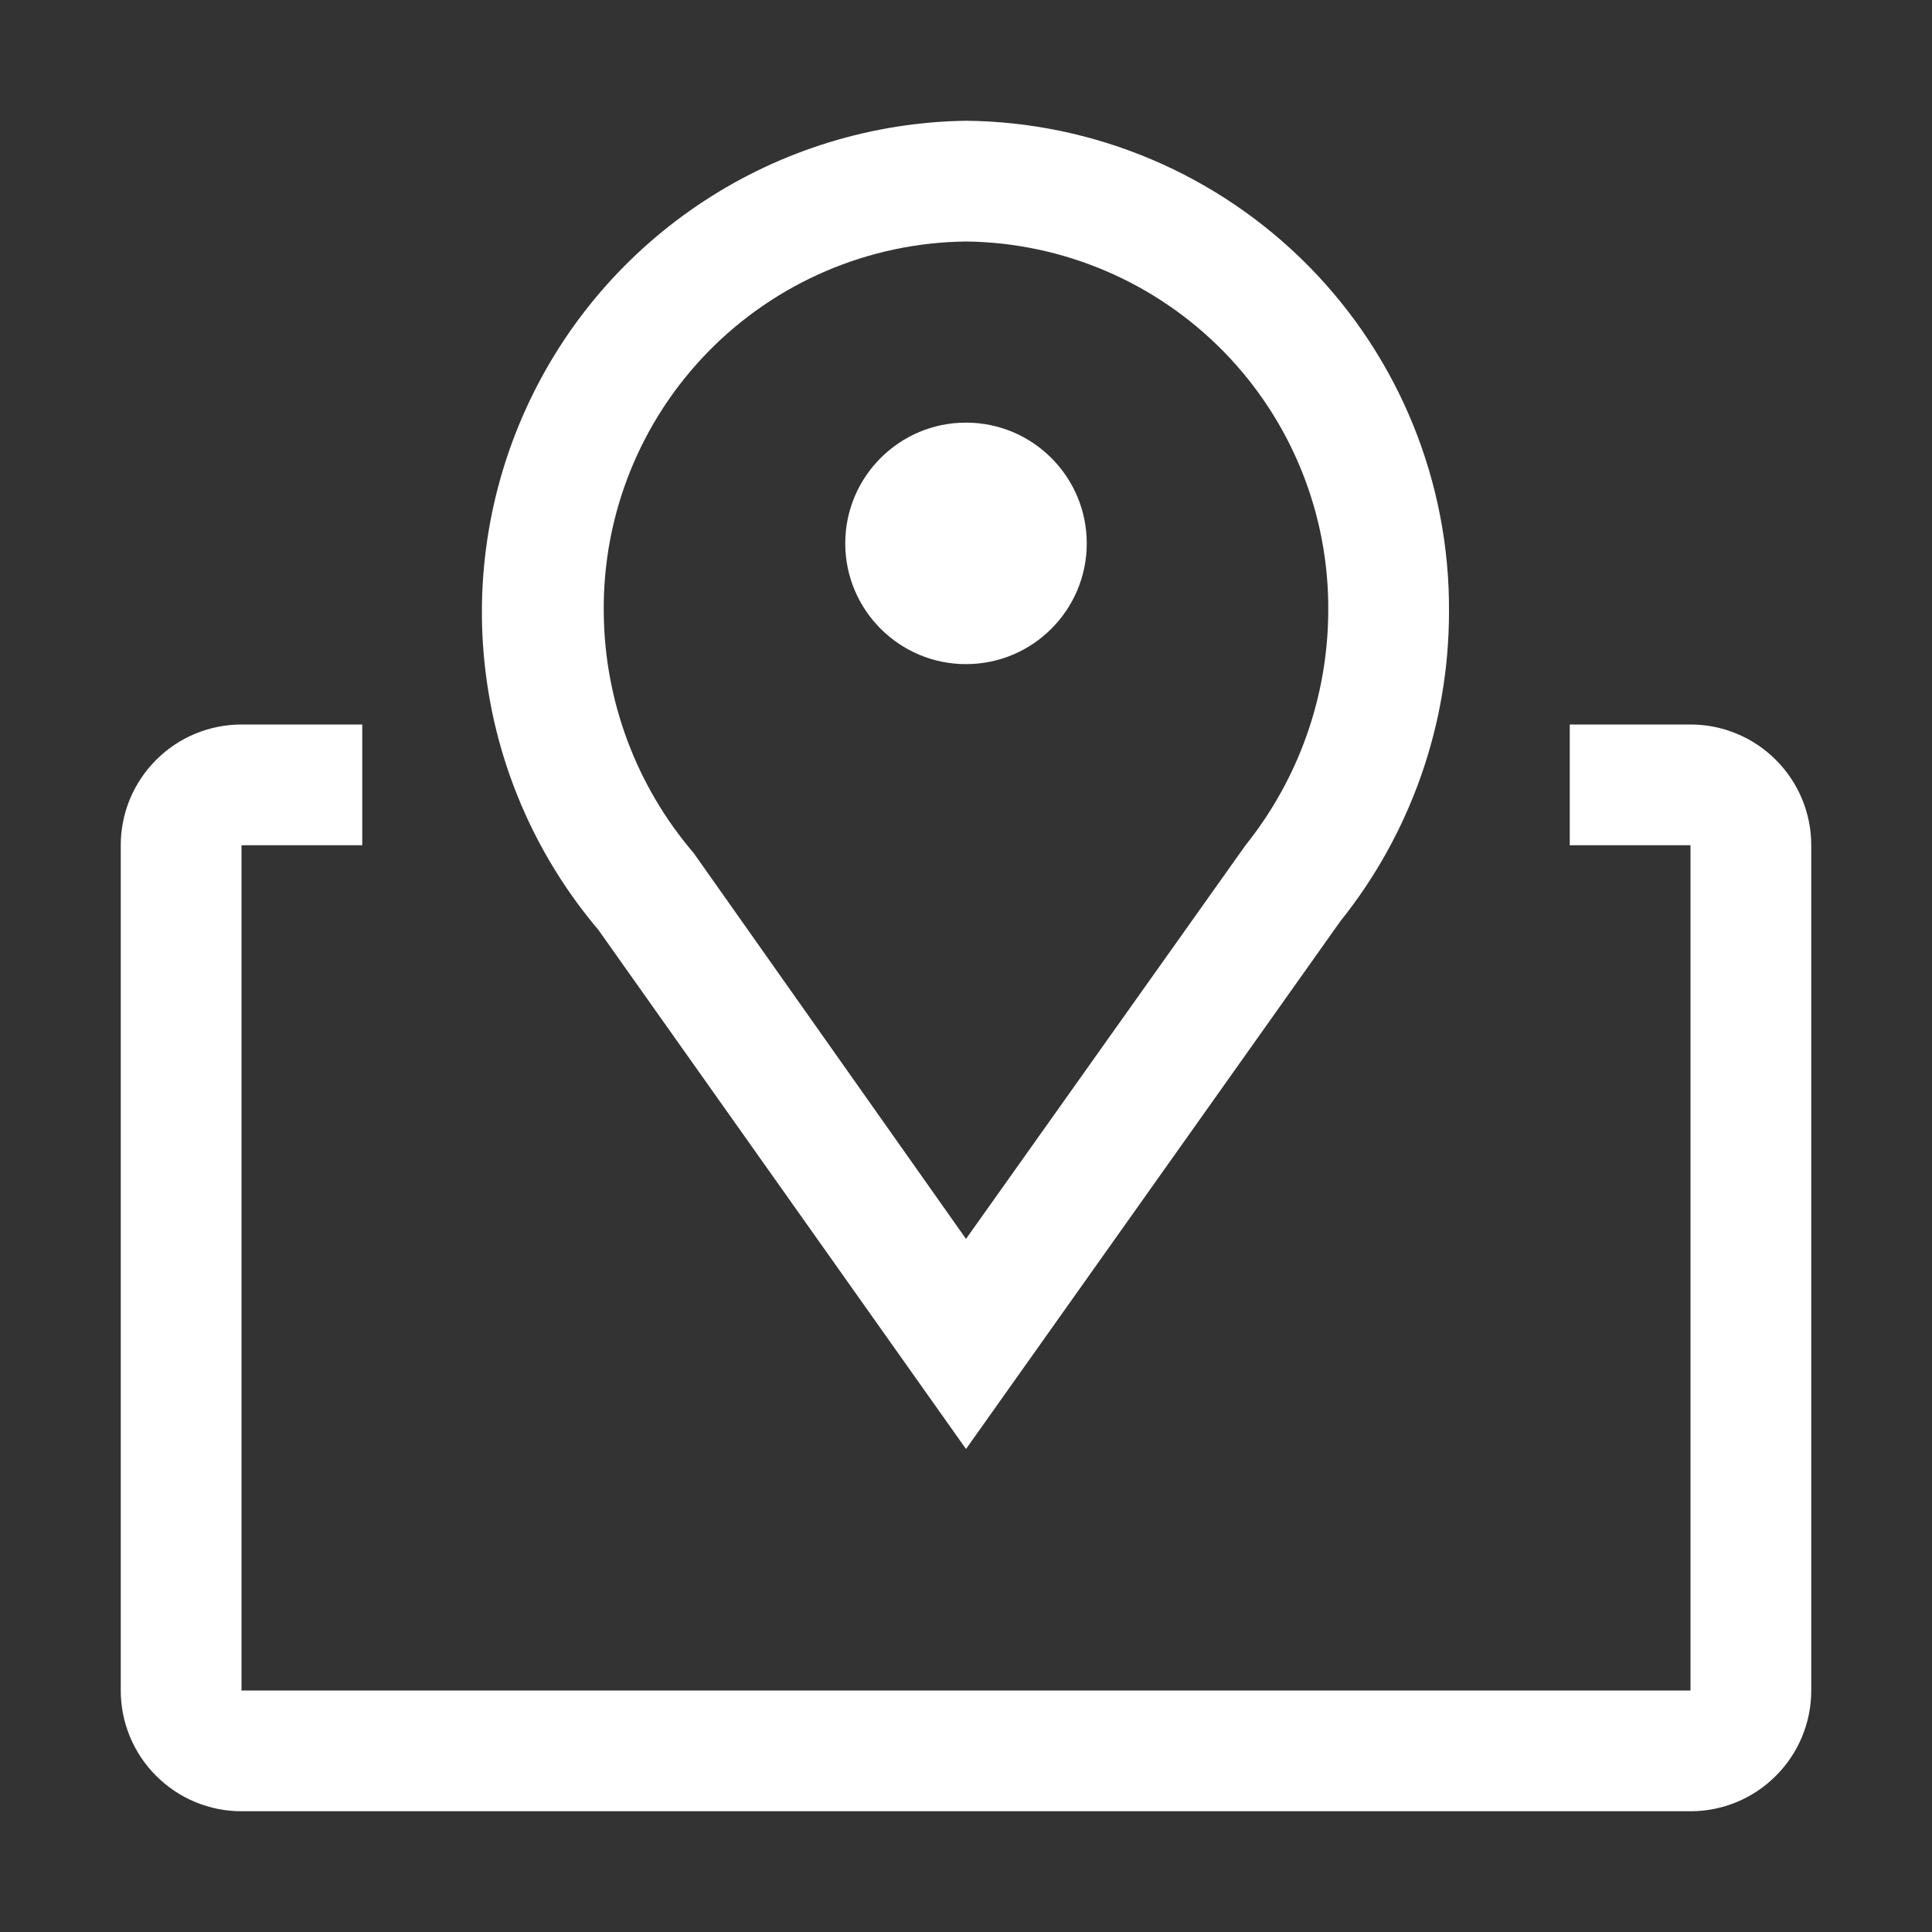 <svg width="28" height="28" viewBox="0 0 28 28" fill="none" xmlns="http://www.w3.org/2000/svg">
<rect x="0" y="0" width="28" height="28" fill="#333333" stroke="none"/>
<path d="M14 21L8.671 13.475C7.799 12.445 7.237 11.189 7.052 9.852C6.866 8.515 7.064 7.153 7.622 5.925C8.18 4.696 9.076 3.651 10.206 2.912C11.335 2.173 12.651 1.77 14 1.75C15.87 1.768 17.657 2.528 18.97 3.861C20.282 5.194 21.012 6.993 21 8.864C21.001 10.496 20.445 12.079 19.425 13.352L14 21ZM14 3.5C12.593 3.516 11.25 4.09 10.265 5.096C9.281 6.101 8.736 7.457 8.75 8.864C8.757 10.148 9.219 11.388 10.054 12.364L14 17.955L18.051 12.25C18.821 11.289 19.244 10.095 19.25 8.864C19.264 7.457 18.719 6.101 17.735 5.096C16.75 4.09 15.407 3.516 14 3.5Z" fill="white"/>
<path d="M14 9.625C14.966 9.625 15.75 8.841 15.75 7.875C15.75 6.909 14.966 6.125 14 6.125C13.034 6.125 12.25 6.909 12.25 7.875C12.25 8.841 13.034 9.625 14 9.625Z" fill="white"/>
<path d="M24.5 10.5H22.75V12.25H24.5V24.5H3.5V12.25H5.25V10.5H3.5C3.036 10.5 2.591 10.684 2.263 11.013C1.934 11.341 1.75 11.786 1.75 12.25V24.5C1.75 24.964 1.934 25.409 2.263 25.737C2.591 26.066 3.036 26.25 3.5 26.25H24.5C24.964 26.25 25.409 26.066 25.737 25.737C26.066 25.409 26.25 24.964 26.25 24.5V12.25C26.25 11.786 26.066 11.341 25.737 11.013C25.409 10.684 24.964 10.5 24.5 10.5Z" fill="white"/>
</svg>
